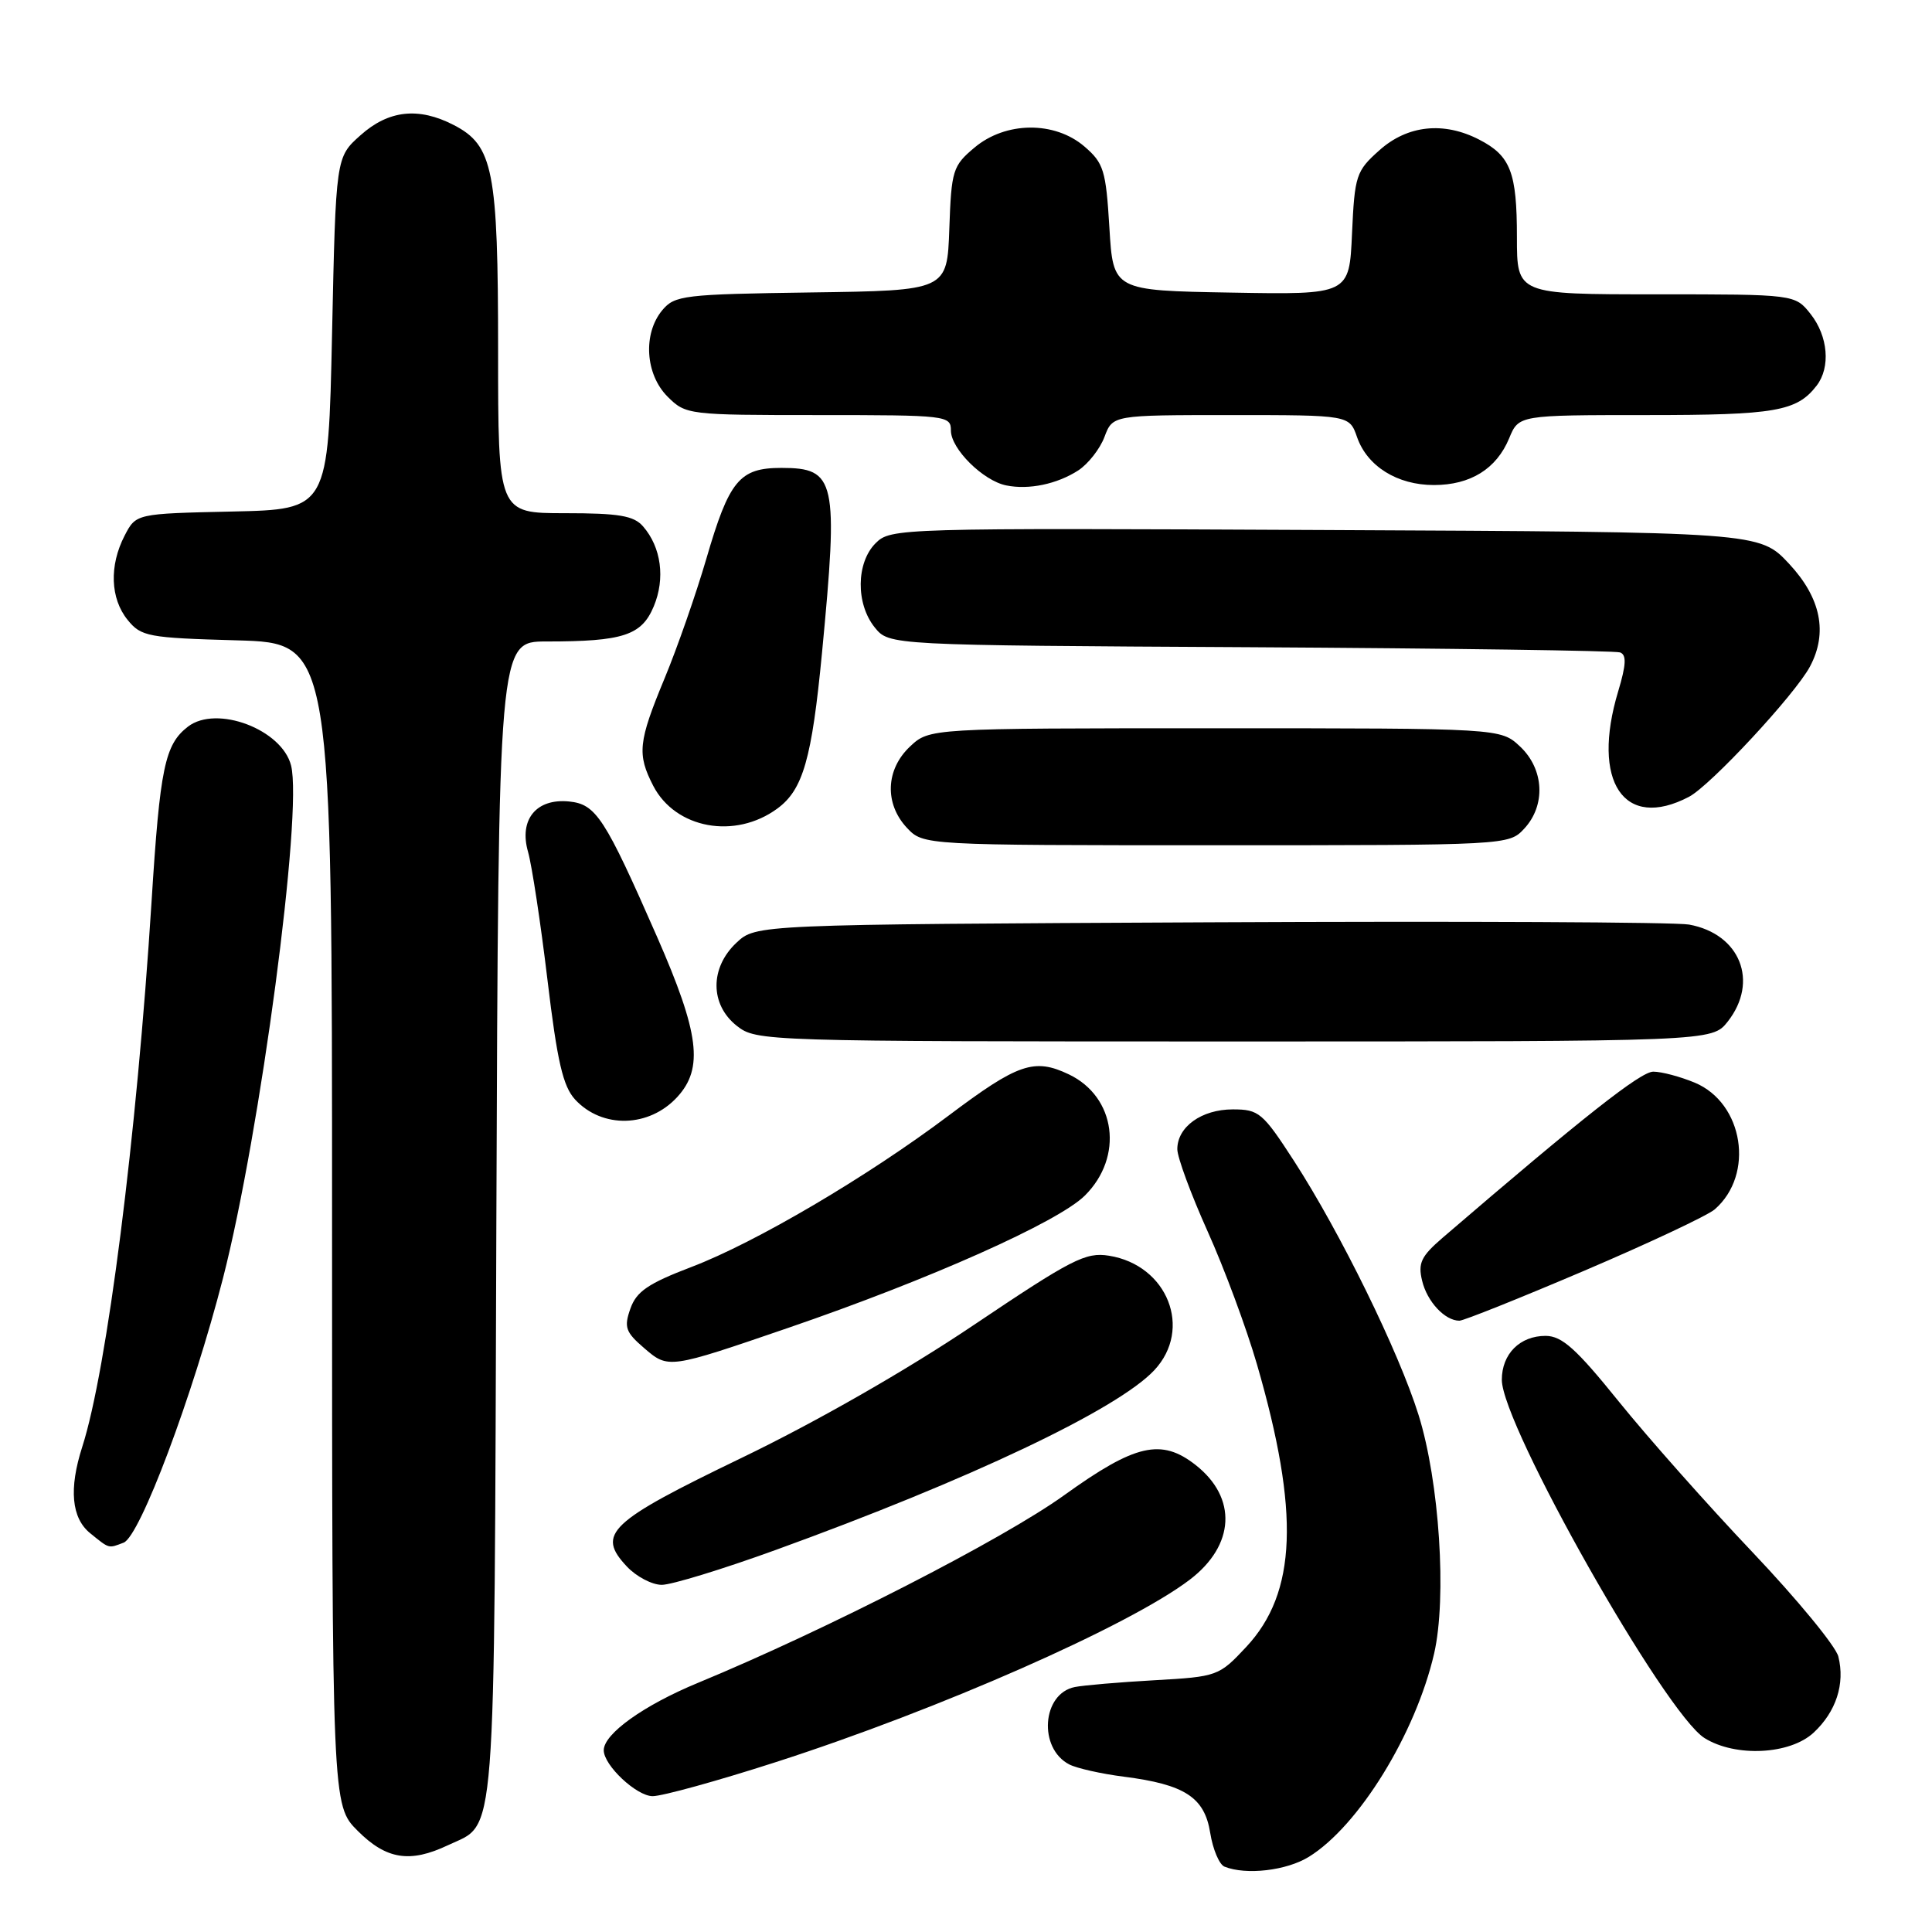<?xml version="1.0" encoding="UTF-8" standalone="no"?>
<!DOCTYPE svg PUBLIC "-//W3C//DTD SVG 1.1//EN" "http://www.w3.org/Graphics/SVG/1.1/DTD/svg11.dtd" >
<svg xmlns="http://www.w3.org/2000/svg" xmlns:xlink="http://www.w3.org/1999/xlink" version="1.1" viewBox="0 0 256 256">
 <g >
 <path fill="currentColor"
d=" M 173.43 246.04 C 180.04 241.96 187.58 229.72 190.03 219.10 C 191.73 211.69 190.73 196.35 187.97 187.50 C 185.36 179.14 177.60 163.32 171.47 153.84 C 167.31 147.42 166.81 147.00 163.35 147.00 C 159.22 147.00 156.00 149.31 156.00 152.27 C 156.00 153.35 157.81 158.25 160.01 163.15 C 162.22 168.05 165.16 175.98 166.55 180.77 C 172.24 200.40 171.84 211.04 165.13 218.23 C 161.52 222.09 161.32 222.17 152.98 222.64 C 148.32 222.90 143.56 223.31 142.42 223.54 C 138.06 224.41 137.55 231.66 141.69 233.80 C 142.69 234.31 145.93 235.04 148.91 235.42 C 156.99 236.45 159.61 238.15 160.36 242.87 C 160.71 245.05 161.56 247.06 162.25 247.34 C 165.11 248.49 170.47 247.87 173.43 246.04 Z  M 59.36 244.50 C 65.83 241.43 65.47 246.08 65.77 161.75 C 66.05 85.00 66.05 85.00 72.40 85.00 C 82.58 85.00 85.02 84.20 86.63 80.34 C 88.17 76.65 87.62 72.52 85.21 69.75 C 83.98 68.33 82.02 68.00 74.85 68.00 C 66.00 68.00 66.00 68.00 66.00 46.47 C 66.00 22.52 65.36 19.27 60.13 16.57 C 55.47 14.16 51.49 14.59 47.77 17.92 C 44.50 20.83 44.50 20.83 44.00 44.17 C 43.50 67.50 43.50 67.50 30.76 67.78 C 18.02 68.06 18.02 68.06 16.51 70.98 C 14.46 74.95 14.61 79.30 16.91 82.14 C 18.70 84.35 19.60 84.52 31.41 84.85 C 44.00 85.21 44.00 85.21 44.00 162.20 C 44.00 239.20 44.00 239.20 47.40 242.60 C 51.19 246.39 54.32 246.89 59.36 244.50 Z  M 102.80 233.49 C 124.42 226.53 149.68 215.40 157.66 209.31 C 163.64 204.75 163.96 198.48 158.44 194.13 C 153.88 190.55 150.44 191.34 141.00 198.13 C 132.87 203.98 109.50 215.95 92.50 222.98 C 85.29 225.96 80.00 229.74 80.00 231.92 C 80.00 233.92 84.35 238.00 86.48 238.00 C 87.76 238.00 95.11 235.97 102.80 233.49 Z  M 240.31 229.59 C 243.29 226.82 244.50 223.12 243.59 219.50 C 243.25 218.13 238.13 211.91 232.22 205.68 C 226.31 199.46 218.33 190.46 214.49 185.70 C 208.87 178.73 206.98 177.03 204.82 177.01 C 201.40 177.00 199.00 179.40 199.00 182.83 C 199.00 188.83 220.64 227.07 225.87 230.31 C 229.97 232.86 237.17 232.50 240.31 229.59 Z  M 102.72 205.40 C 128.44 196.08 148.08 186.76 152.95 181.56 C 158.06 176.10 154.71 167.63 146.95 166.39 C 143.85 165.89 142.03 166.83 129.00 175.59 C 120.14 181.55 108.21 188.38 98.32 193.15 C 80.62 201.69 78.99 203.24 83.08 207.59 C 84.33 208.91 86.40 210.00 87.69 210.00 C 88.98 210.00 95.74 207.93 102.72 205.40 Z  M 16.38 204.41 C 18.55 203.58 25.54 184.97 29.55 169.36 C 34.49 150.12 40.13 107.65 38.57 101.44 C 37.37 96.65 28.70 93.37 24.91 96.28 C 21.84 98.65 21.20 101.68 20.08 119.50 C 18.11 150.62 14.18 181.51 10.90 191.71 C 9.11 197.28 9.47 201.15 11.95 203.16 C 14.53 205.25 14.33 205.19 16.38 204.41 Z  M 104.50 175.93 C 123.14 169.54 140.21 161.93 143.75 158.42 C 148.92 153.29 147.87 145.34 141.63 142.36 C 137.04 140.17 134.89 140.91 125.70 147.82 C 114.96 155.90 100.13 164.64 91.62 167.88 C 85.88 170.07 84.33 171.13 83.53 173.40 C 82.66 175.86 82.89 176.51 85.33 178.61 C 88.57 181.40 88.55 181.40 104.50 175.93 Z  M 209.94 168.37 C 218.50 164.72 226.27 161.06 227.21 160.25 C 232.52 155.63 231.03 146.17 224.57 143.46 C 222.64 142.66 220.17 142.00 219.07 142.00 C 217.39 142.00 209.81 147.98 191.13 164.03 C 188.30 166.47 187.87 167.37 188.44 169.71 C 189.10 172.48 191.46 175.00 193.38 175.00 C 193.93 175.00 201.38 172.02 209.94 168.37 Z  M 89.75 145.35 C 93.25 141.53 92.66 136.91 87.08 124.17 C 80.12 108.31 78.98 106.56 75.40 106.20 C 71.05 105.77 68.74 108.61 69.97 112.88 C 70.48 114.68 71.64 122.30 72.54 129.82 C 73.84 140.70 74.60 143.95 76.21 145.70 C 79.81 149.58 86.02 149.42 89.75 145.35 Z  M 228.93 135.37 C 233.10 130.06 230.58 123.74 223.81 122.51 C 221.99 122.18 193.42 122.05 160.33 122.21 C 100.16 122.50 100.16 122.50 97.58 124.92 C 94.04 128.25 94.07 133.12 97.63 135.93 C 100.24 137.97 101.05 138.00 163.56 138.00 C 226.85 138.00 226.85 138.00 228.93 135.37 Z  M 201.96 109.81 C 204.85 106.71 204.61 101.92 201.42 98.92 C 198.84 96.50 198.84 96.50 161.00 96.50 C 123.16 96.50 123.16 96.50 120.58 98.92 C 117.35 101.96 117.18 106.49 120.17 109.69 C 122.35 112.00 122.35 112.00 161.14 112.00 C 199.75 112.00 199.93 111.99 201.96 109.81 Z  M 103.00 107.14 C 106.40 104.65 107.57 100.58 108.92 86.50 C 111.11 63.58 110.76 62.00 103.53 62.00 C 97.98 62.00 96.62 63.65 93.59 74.05 C 92.23 78.70 89.75 85.82 88.06 89.89 C 84.56 98.33 84.40 99.93 86.56 104.13 C 89.51 109.81 97.39 111.26 103.00 107.14 Z  M 223.80 105.58 C 226.65 104.09 237.86 92.02 239.83 88.32 C 242.22 83.84 241.28 79.23 237.07 74.71 C 233.14 70.50 233.14 70.50 175.60 70.23 C 118.97 69.96 118.02 69.98 116.02 71.98 C 113.44 74.56 113.38 80.01 115.91 83.14 C 117.82 85.50 117.82 85.50 165.66 85.76 C 191.97 85.91 214.03 86.22 214.67 86.45 C 215.54 86.77 215.48 88.07 214.42 91.60 C 210.81 103.58 215.18 110.10 223.80 105.58 Z  M 142.88 62.33 C 144.18 61.48 145.75 59.49 146.35 57.89 C 147.44 55.00 147.44 55.00 163.12 55.00 C 178.80 55.00 178.80 55.00 179.82 57.93 C 181.17 61.79 185.15 64.27 190.00 64.27 C 194.84 64.27 198.29 62.13 199.97 58.08 C 201.24 55.00 201.24 55.00 218.19 55.00 C 235.26 55.00 238.09 54.51 240.72 51.09 C 242.58 48.67 242.23 44.56 239.93 41.63 C 237.85 39.00 237.85 39.00 219.43 39.00 C 201.00 39.00 201.00 39.00 201.00 31.43 C 201.00 22.84 200.16 20.65 196.02 18.51 C 191.31 16.07 186.50 16.58 182.78 19.91 C 179.69 22.66 179.50 23.24 179.15 30.93 C 178.79 39.05 178.79 39.05 163.14 38.77 C 147.50 38.50 147.50 38.50 147.00 30.16 C 146.54 22.56 146.25 21.61 143.69 19.41 C 139.74 16.02 133.25 16.08 129.12 19.56 C 126.25 21.97 126.06 22.56 125.79 30.31 C 125.50 38.50 125.50 38.50 107.50 38.75 C 90.58 38.99 89.40 39.13 87.75 41.11 C 85.17 44.22 85.50 49.59 88.45 52.55 C 90.87 54.96 91.16 55.00 108.45 55.00 C 125.47 55.00 126.00 55.06 126.00 57.05 C 126.00 59.47 130.26 63.70 133.33 64.32 C 136.33 64.93 140.06 64.15 142.88 62.33 Z "/>
</g>
</svg>